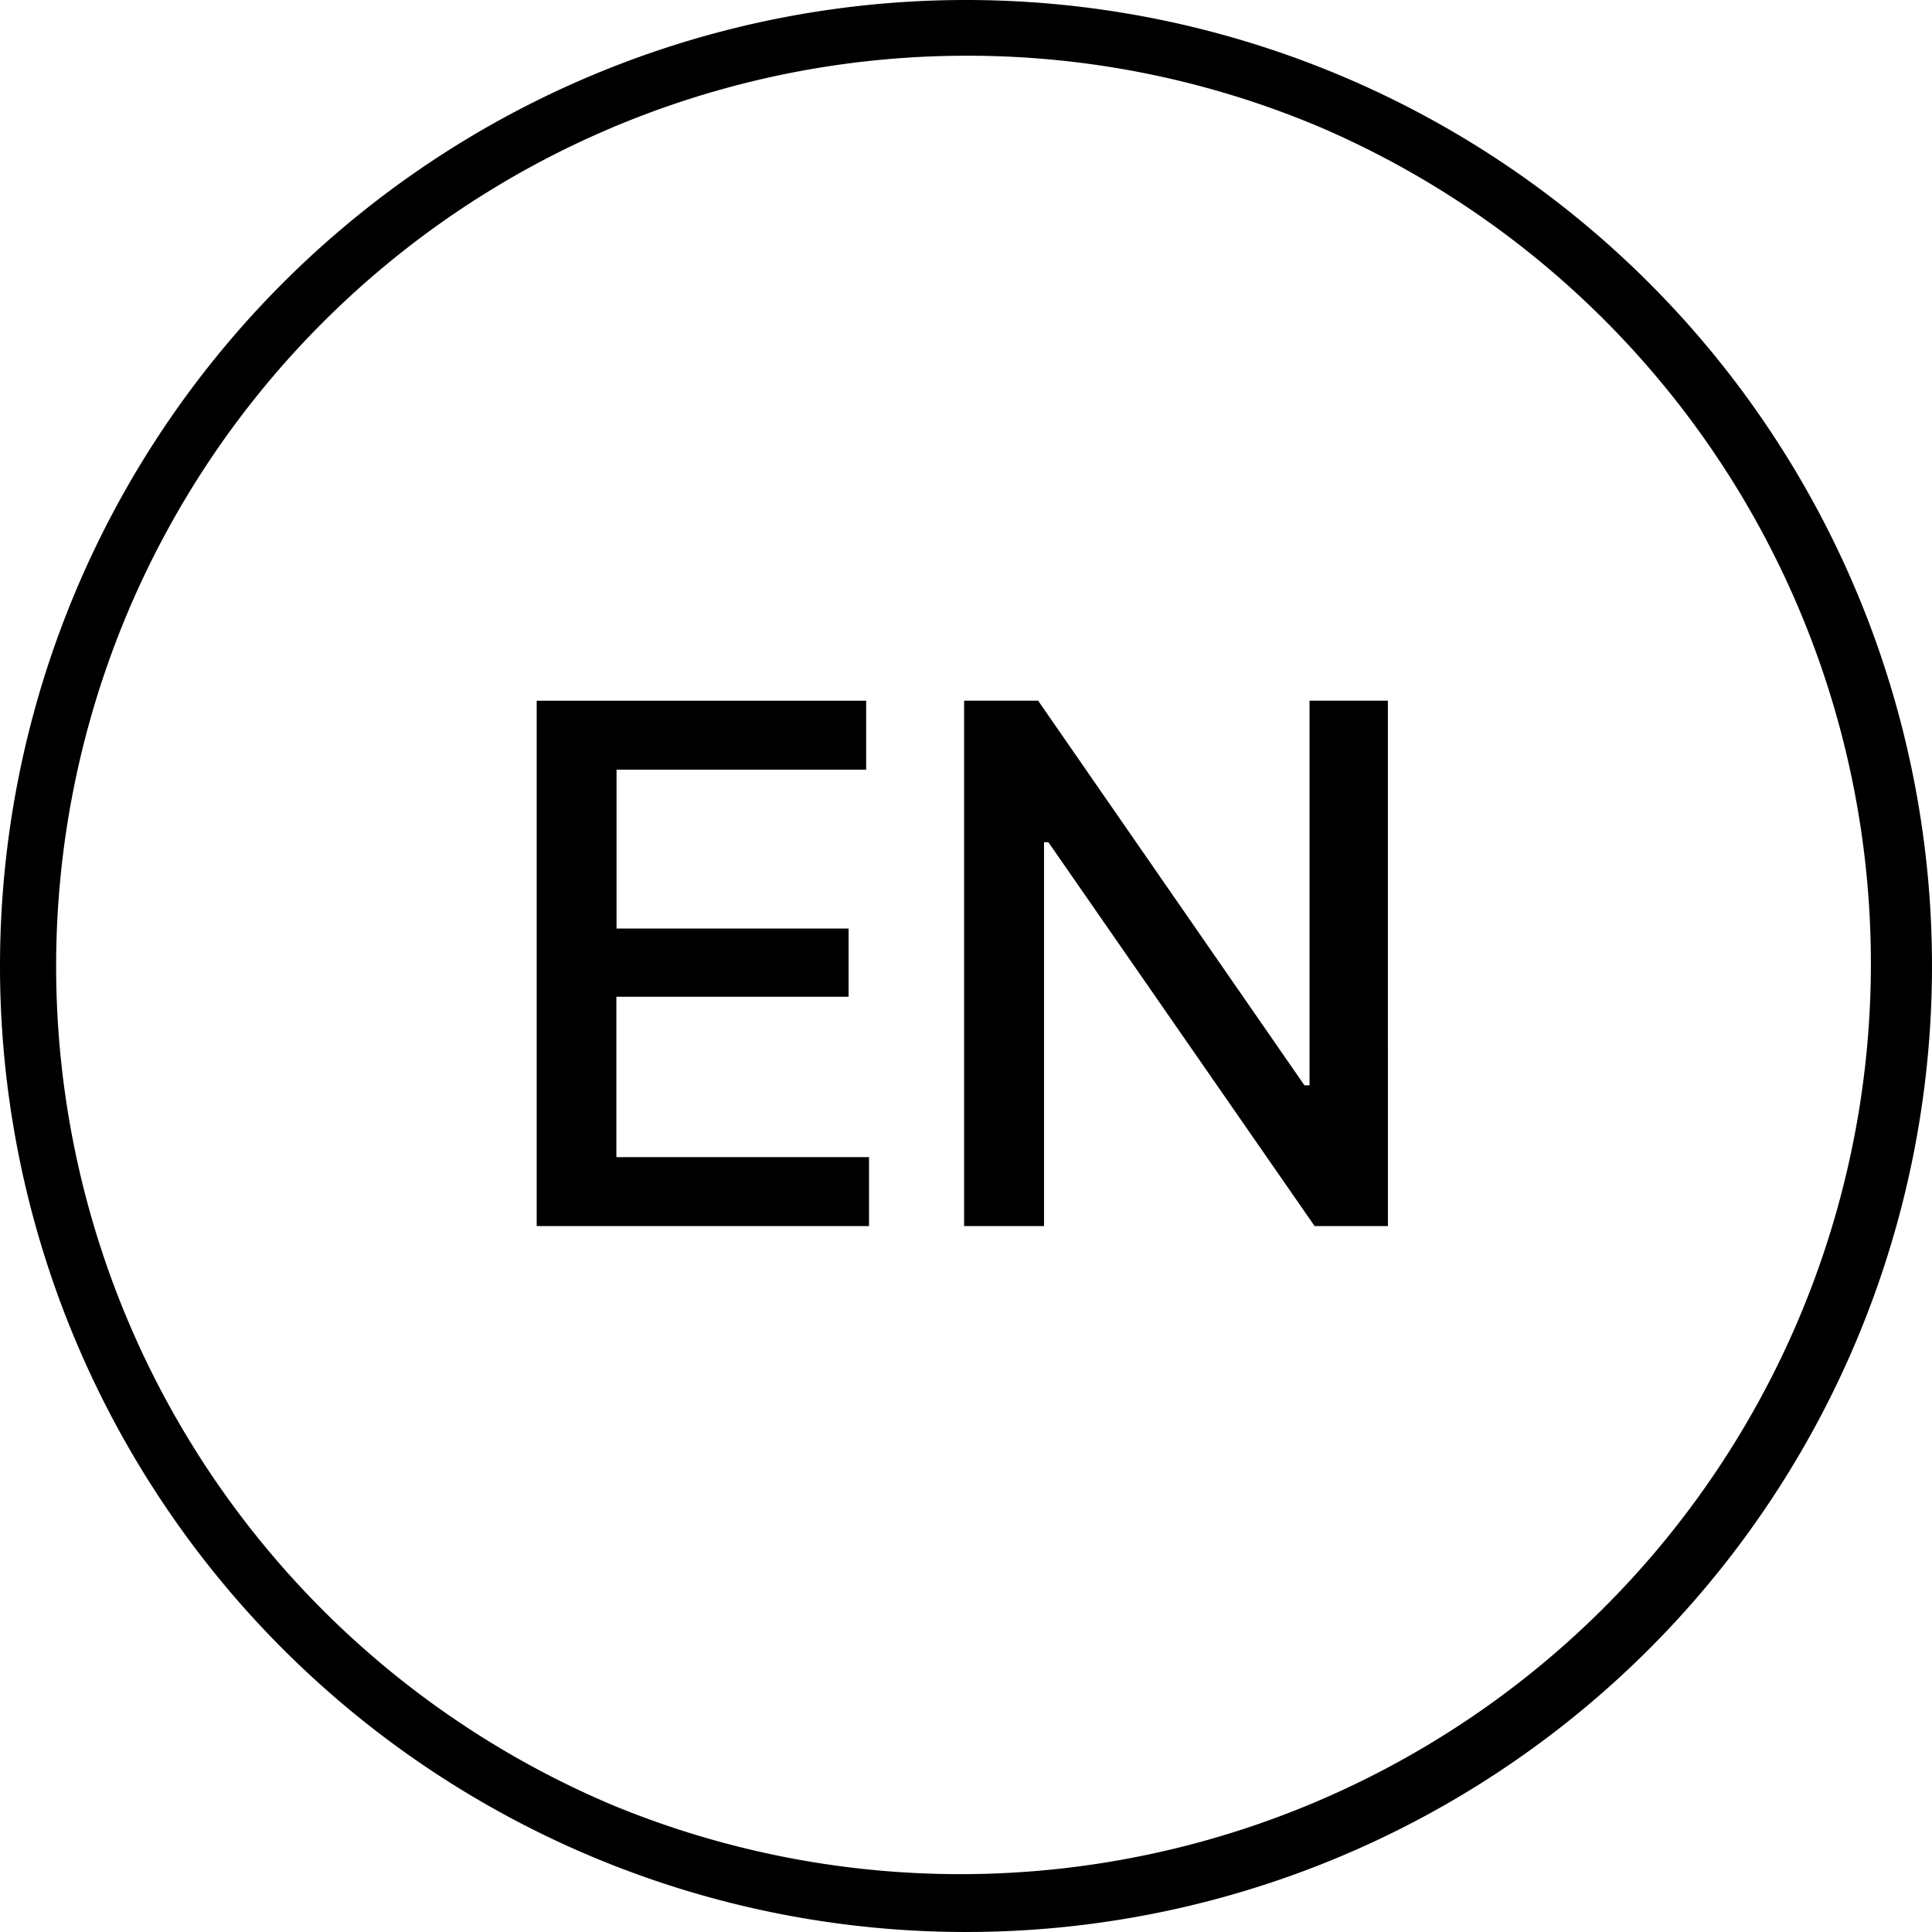 <svg xmlns="http://www.w3.org/2000/svg" width="52" height="52" viewBox="0 0 52 52">
  <g id="그룹_36" data-name="그룹 36" transform="translate(-1785 -92.5)">
    <path id="패스_26" data-name="패스 26" d="M26,1.5a24.507,24.507,0,0,0-9.536,47.075A24.507,24.507,0,0,0,35.536,3.425,24.345,24.345,0,0,0,26,1.5M26,0A26,26,0,1,1,0,26,26,26,0,0,1,26,0Z" transform="translate(1785 92.5)"/>
    <path id="패스_37" data-name="패스 37" d="M1.445,0h8.945V-1.855h-6.8V-6.172h6.25V-8.008H3.594v-4.277h6.719v-1.855H1.445Zm22.91-14.141H22.246V-3.789h-.137L14.941-14.141H12.949V0H15.1V-10.332h.117L22.383,0h1.973Z" transform="translate(1798 125.5)"/>
  </g>
</svg>
